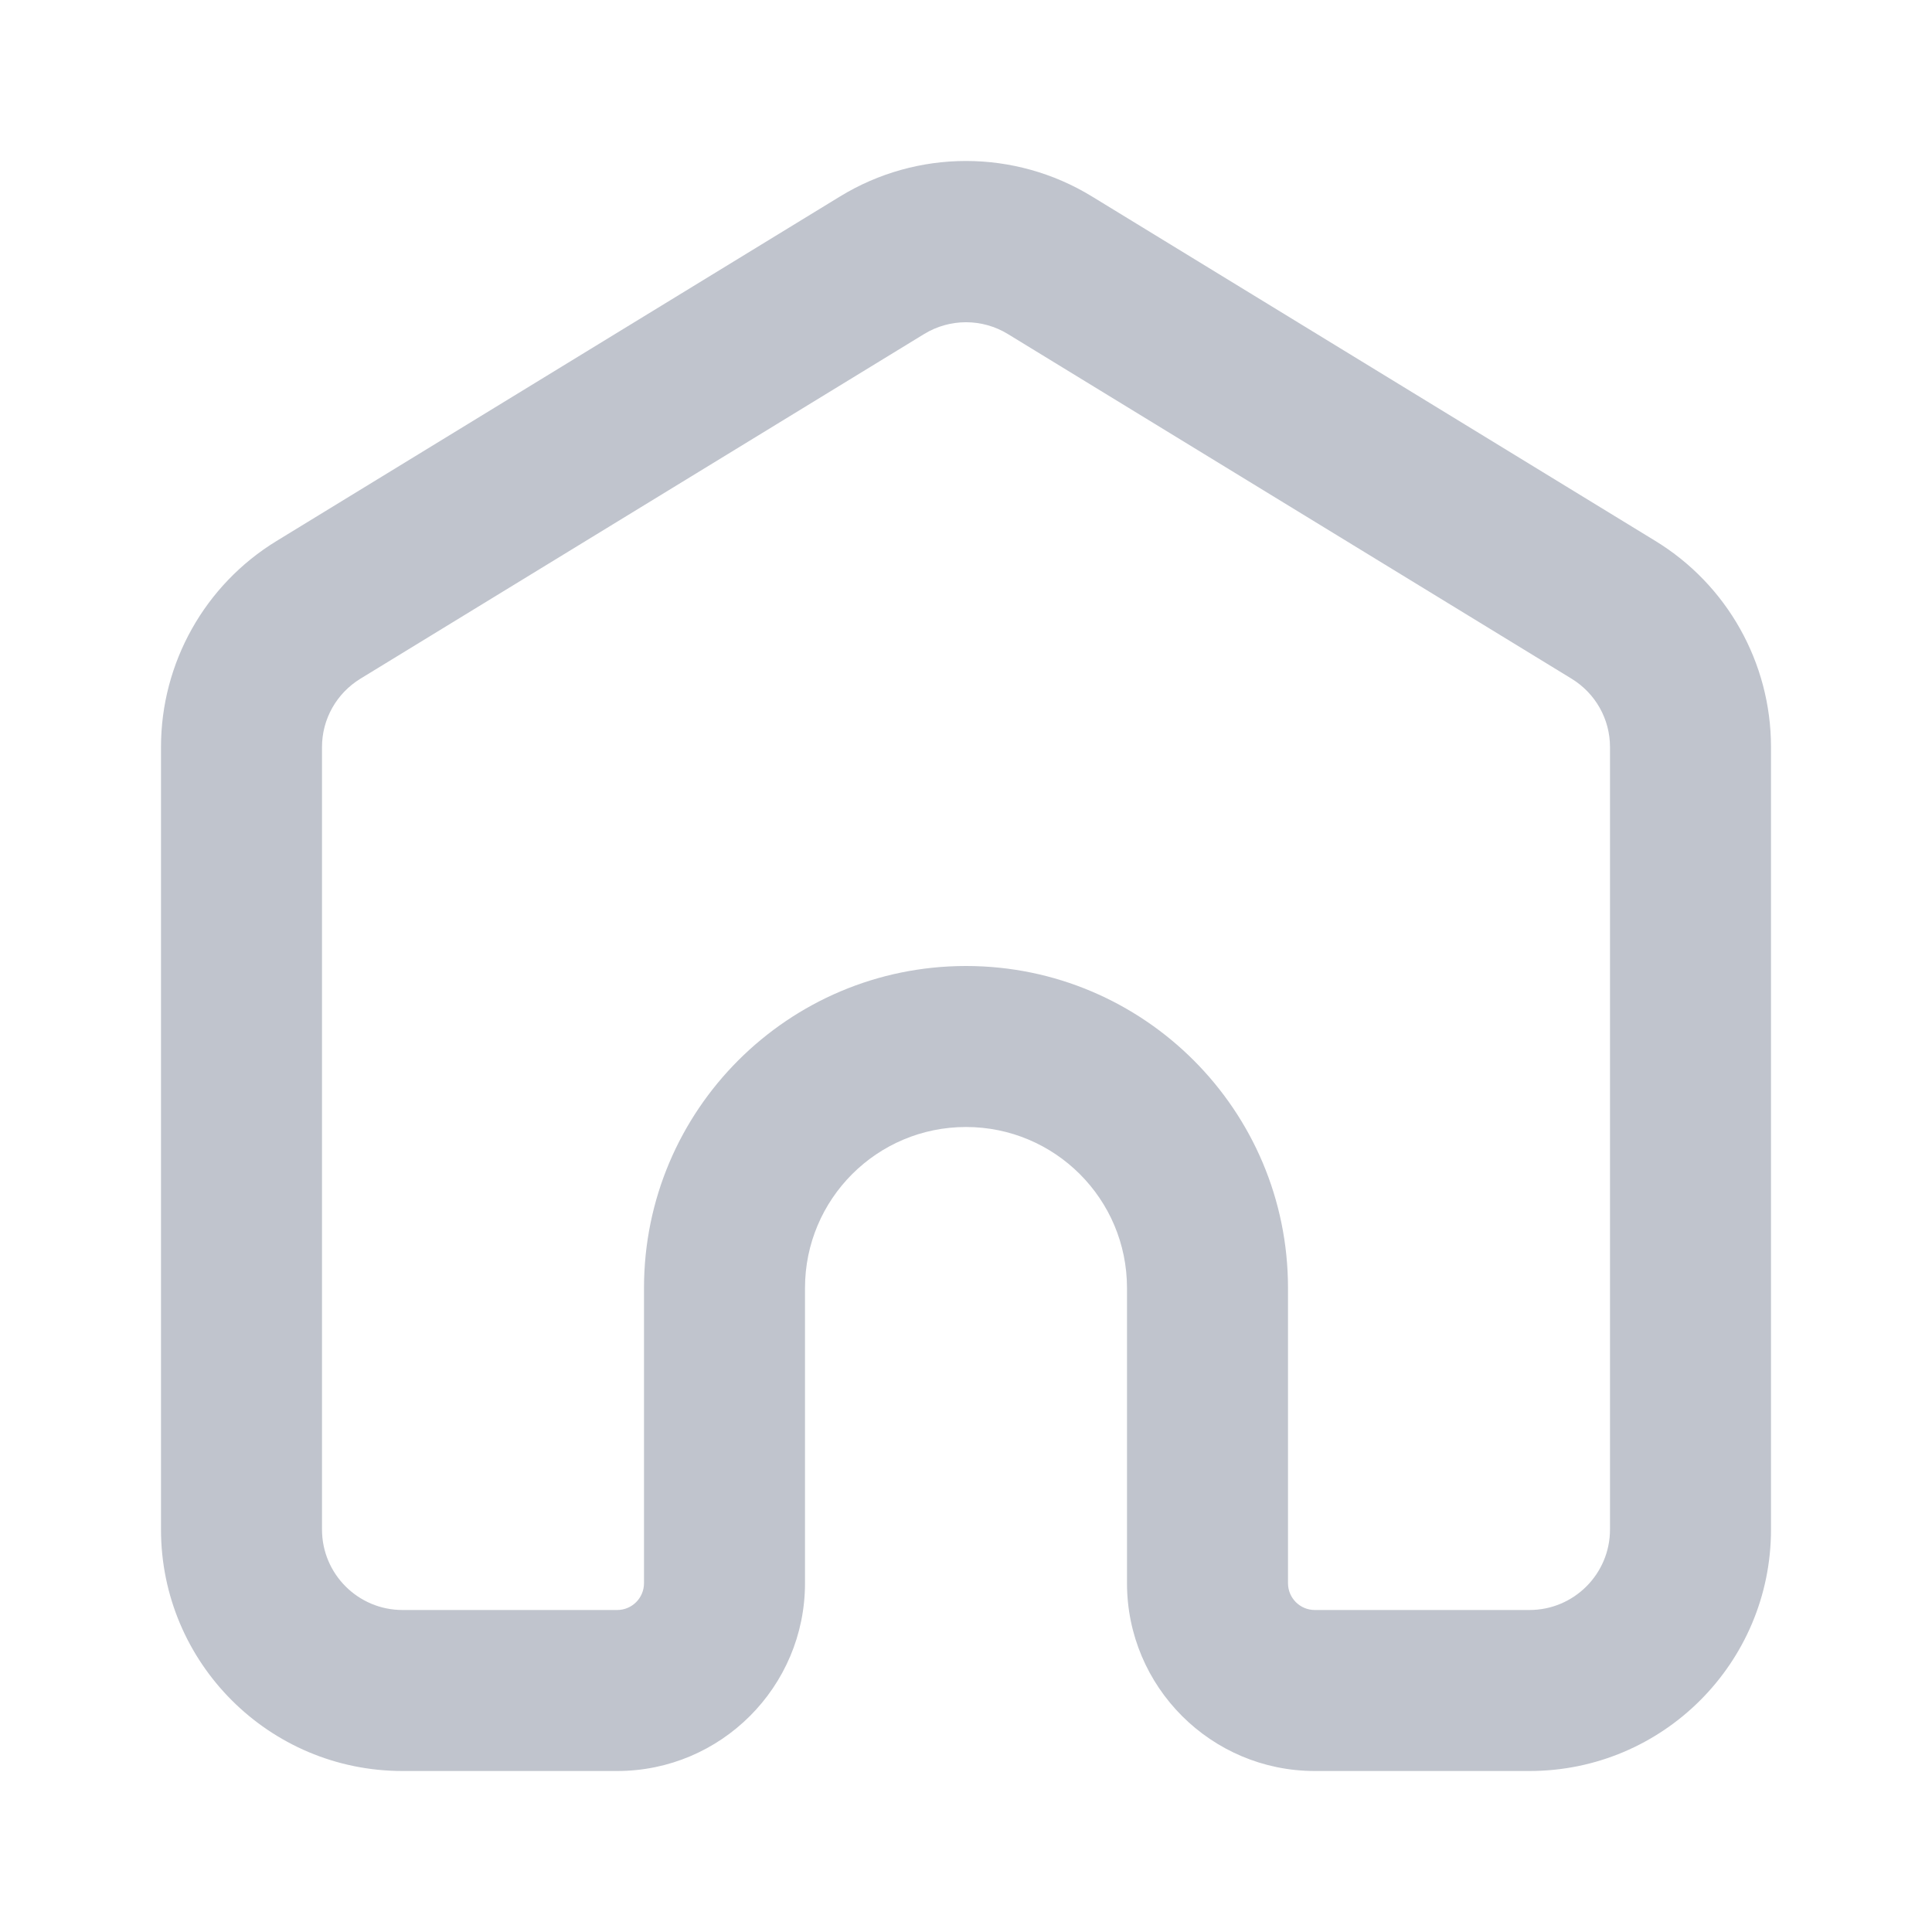 <svg width="24" height="24" viewBox="0 0 24 24" fill="none" xmlns="http://www.w3.org/2000/svg">
<path fill-rule="evenodd" clip-rule="evenodd" d="M12.521 4.15C12.201 3.954 11.799 3.954 11.479 4.15L4.479 8.43C4.181 8.612 4 8.932 4 9.28V19C4 19.552 4.448 20 5 20H7.667C7.851 20 8 19.851 8 19.667V16C8 13.791 9.791 12 12 12C14.209 12 16 13.791 16 16V19.667C16 19.851 16.149 20 16.333 20H19C19.552 20 20 19.552 20 19V9.28C20 8.932 19.819 8.612 19.521 8.43L12.521 4.15ZM10.436 2.44C11.396 1.853 12.604 1.853 13.564 2.44L20.564 6.72C21.456 7.265 22 8.235 22 9.28V19C22 20.657 20.657 22 19 22H16.333C15.045 22 14 20.955 14 19.667V16C14 14.895 13.105 14 12 14C10.895 14 10 14.895 10 16V19.667C10 20.955 8.955 22 7.667 22H5C3.343 22 2 20.657 2 19V9.28C2 8.235 2.544 7.265 3.436 6.72L10.436 2.44Z" fill="#C0C4CD"/>
</svg>
